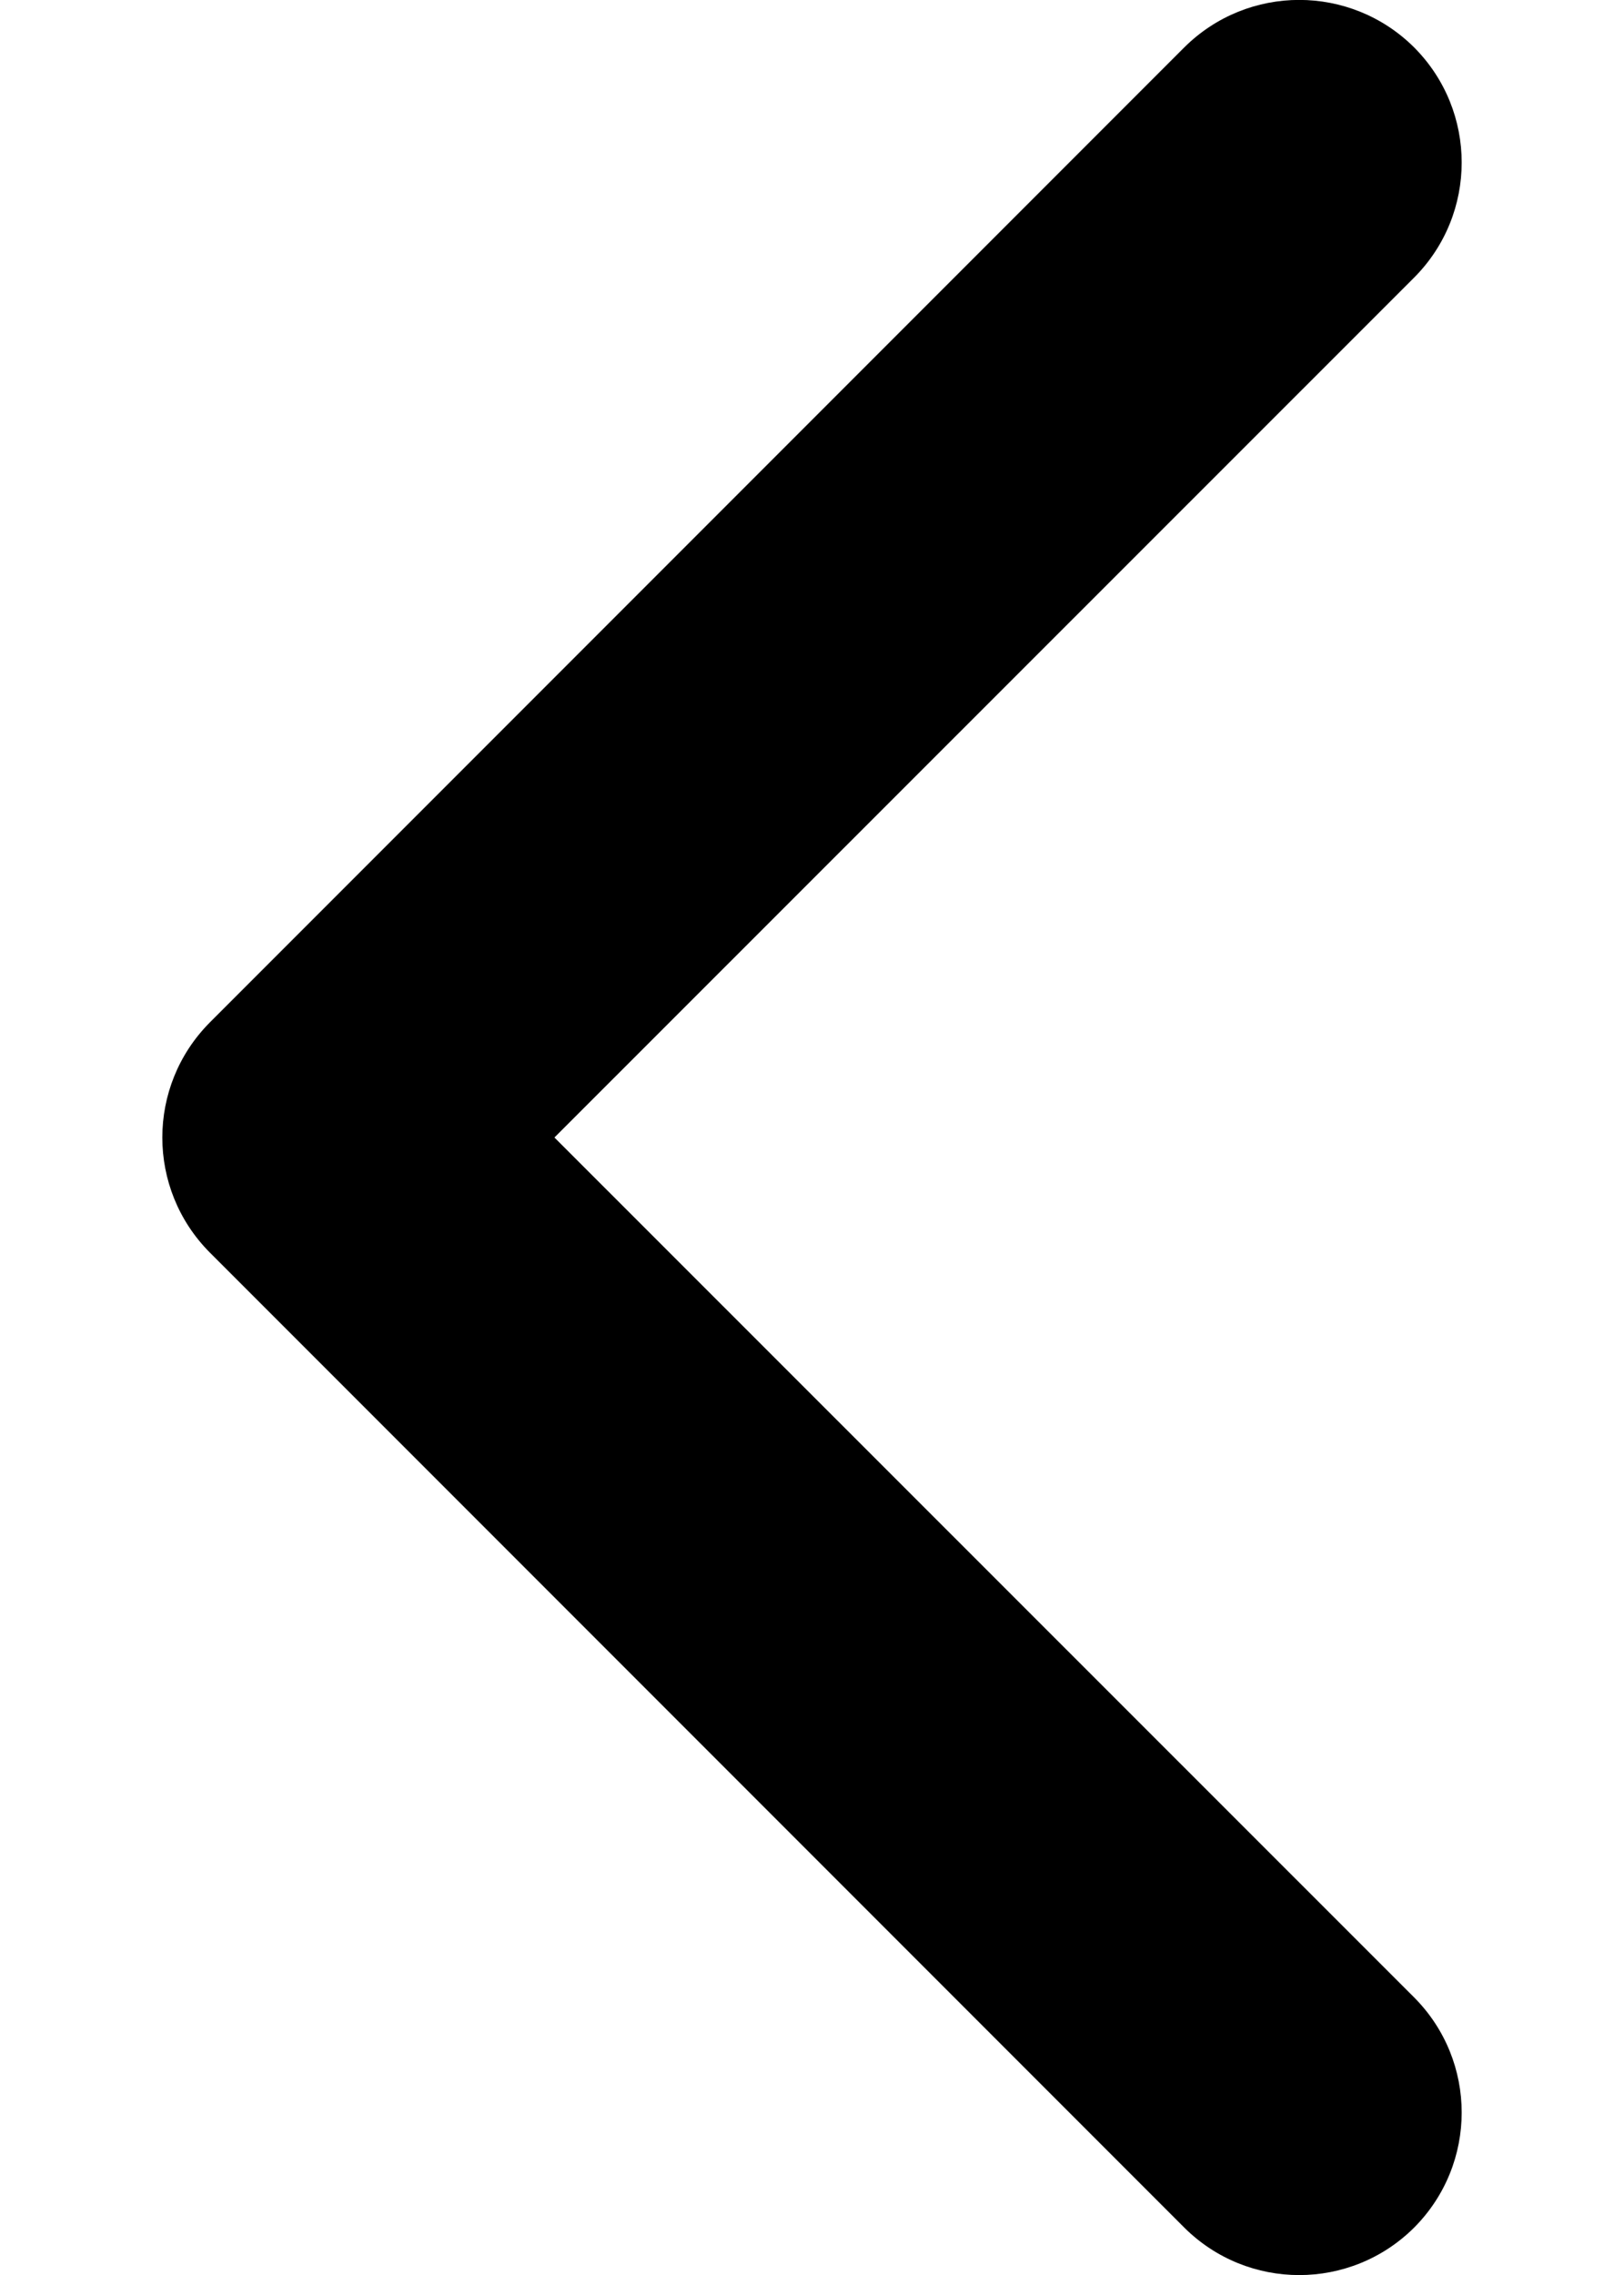 <svg width="5" height="7" viewBox="0 0 5 7"  xmlns="http://www.w3.org/2000/svg">
<path fill-rule="evenodd" clip-rule="evenodd" d="M4.354 0.146C4.549 0.342 4.549 0.658 4.354 0.854L1.707 3.5L4.354 6.146C4.549 6.342 4.549 6.658 4.354 6.854C4.158 7.049 3.842 7.049 3.646 6.854L0.646 3.854C0.451 3.658 0.451 3.342 0.646 3.146L3.646 0.146C3.842 -0.049 4.158 -0.049 4.354 0.146Z" />
</svg>
